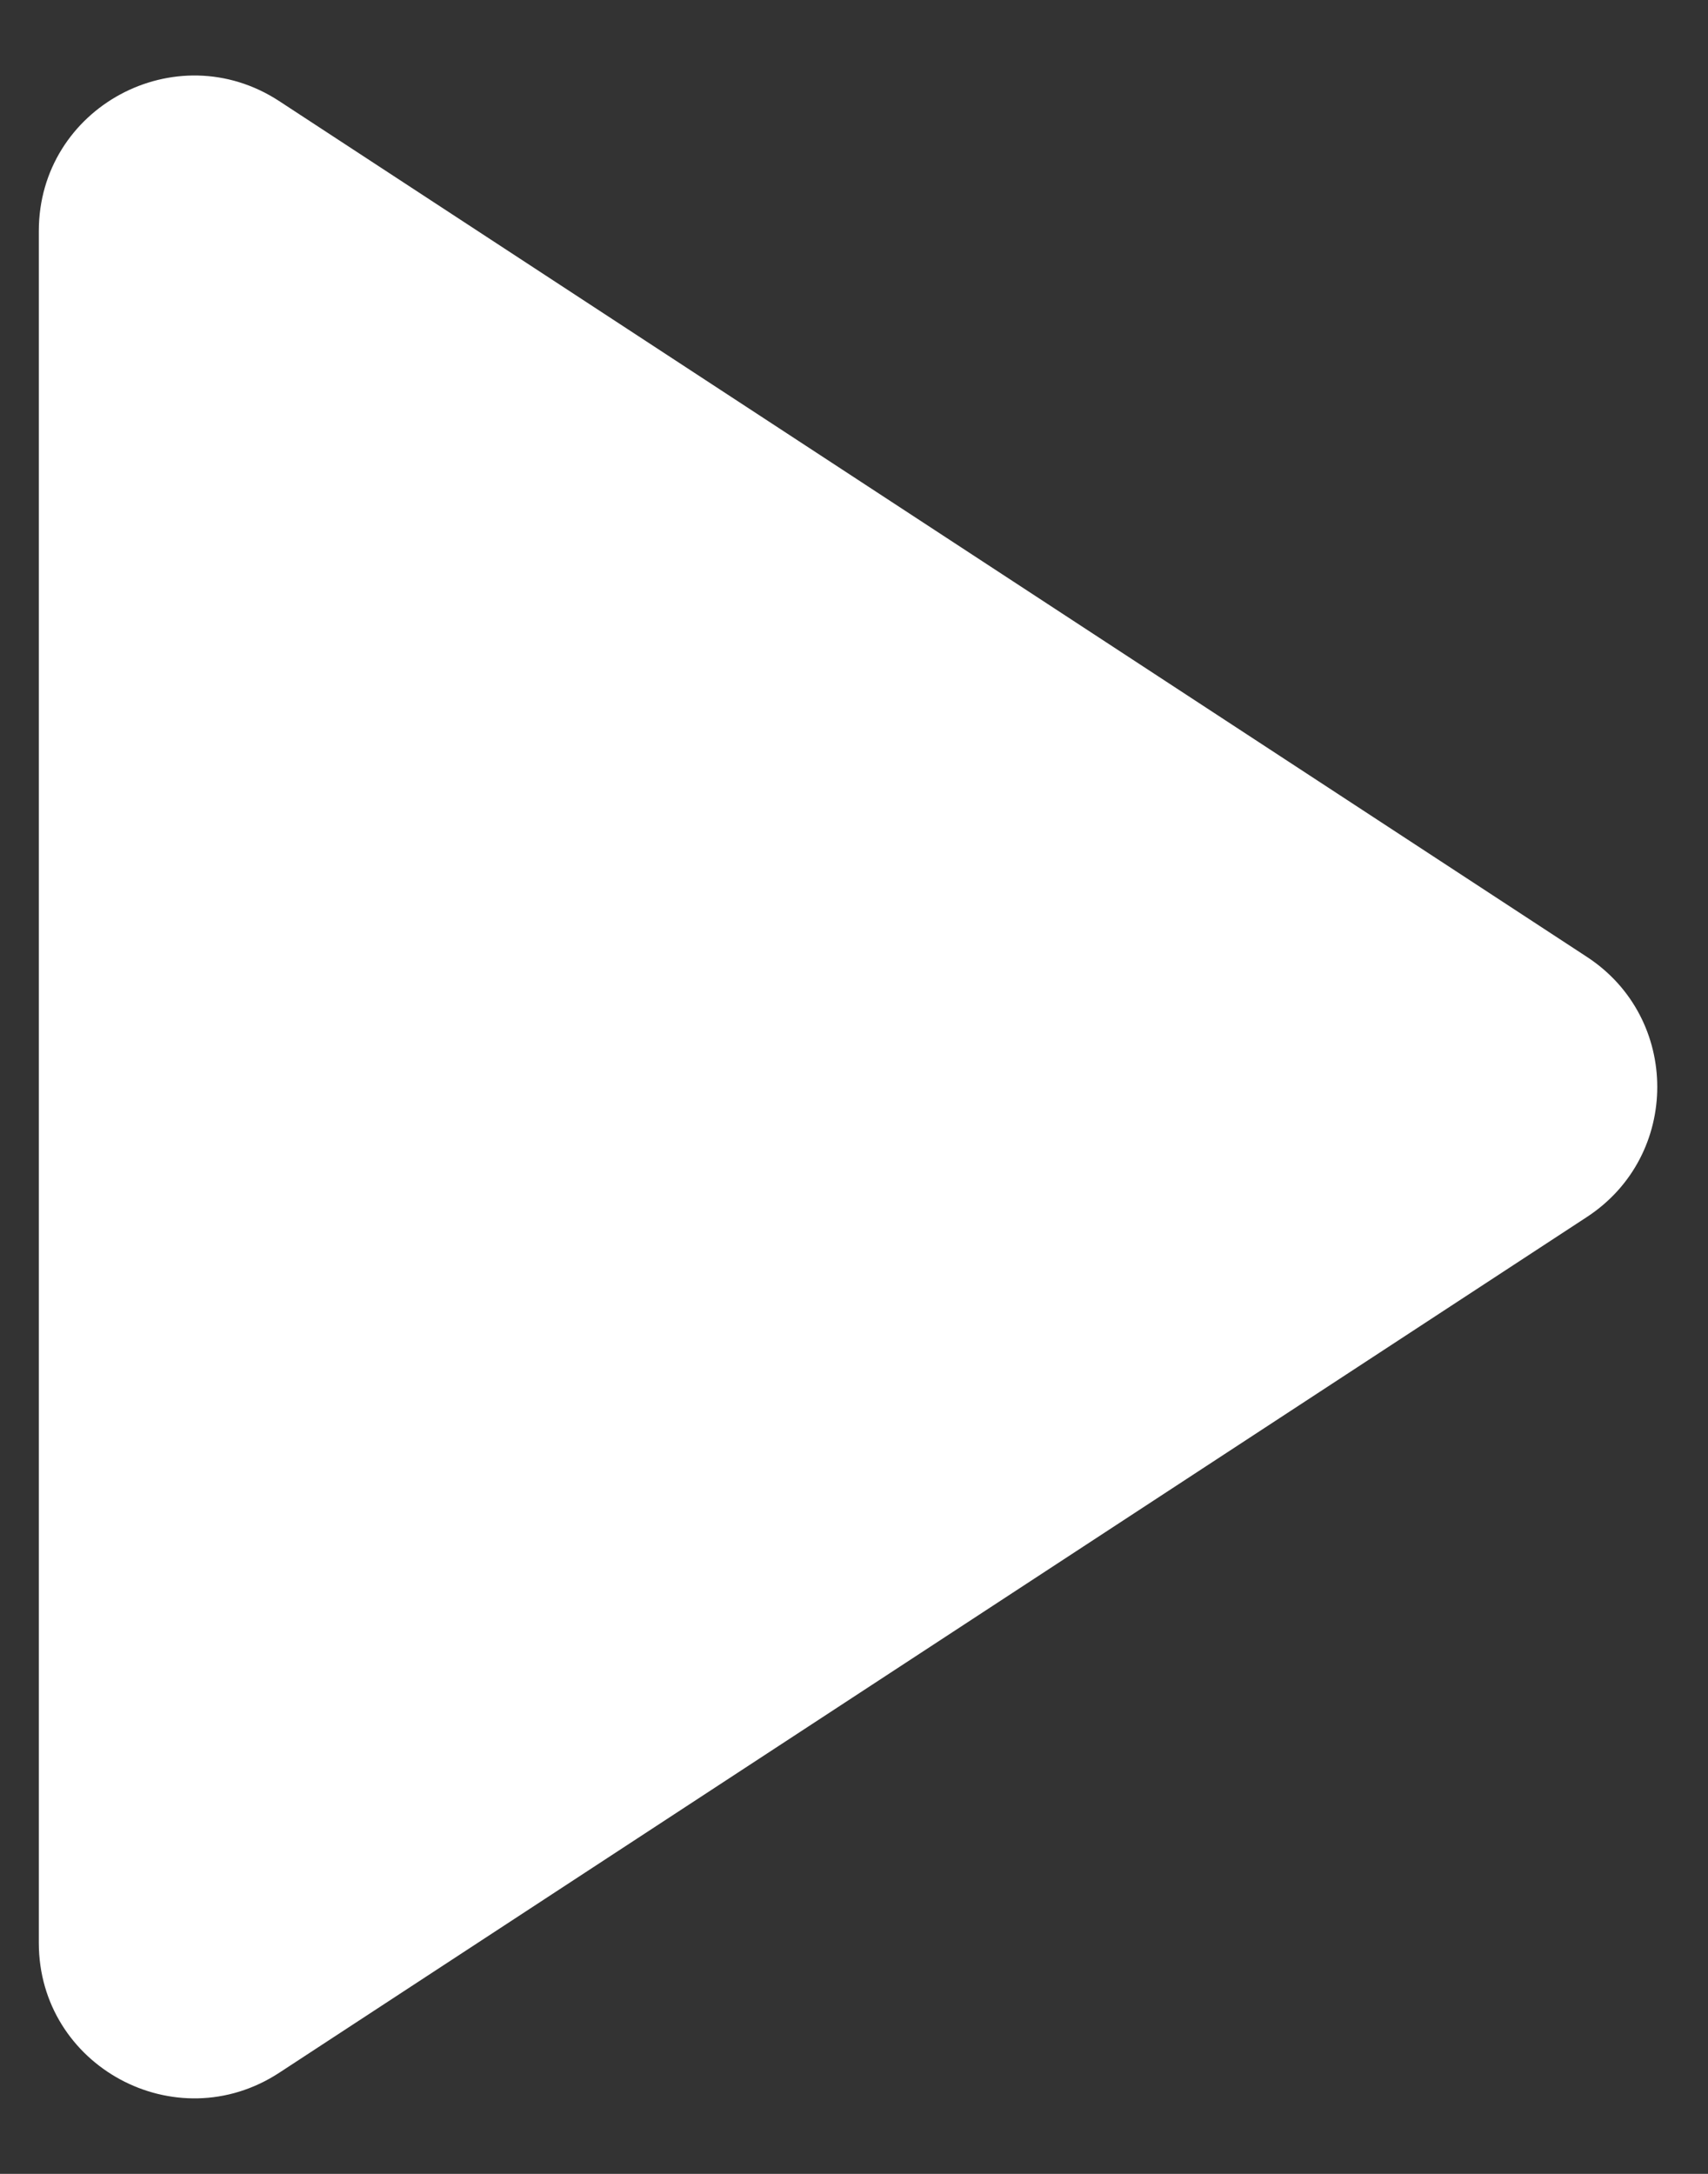 <svg width="11" height="14" viewBox="0 0 11 14" fill="none" xmlns="http://www.w3.org/2000/svg">
<rect x="0" y="0" width="11" height="14" fill="#333333" stroke="none"/>
<path d="M10.221 6.163C10.824 6.558 10.824 7.442 10.221 7.837L1.798 13.349C1.132 13.784 0.25 13.307 0.25 12.512L0.25 1.488C0.25 0.693 1.132 0.216 1.798 0.651L10.221 6.163Z" fill="white"/>
</svg>
